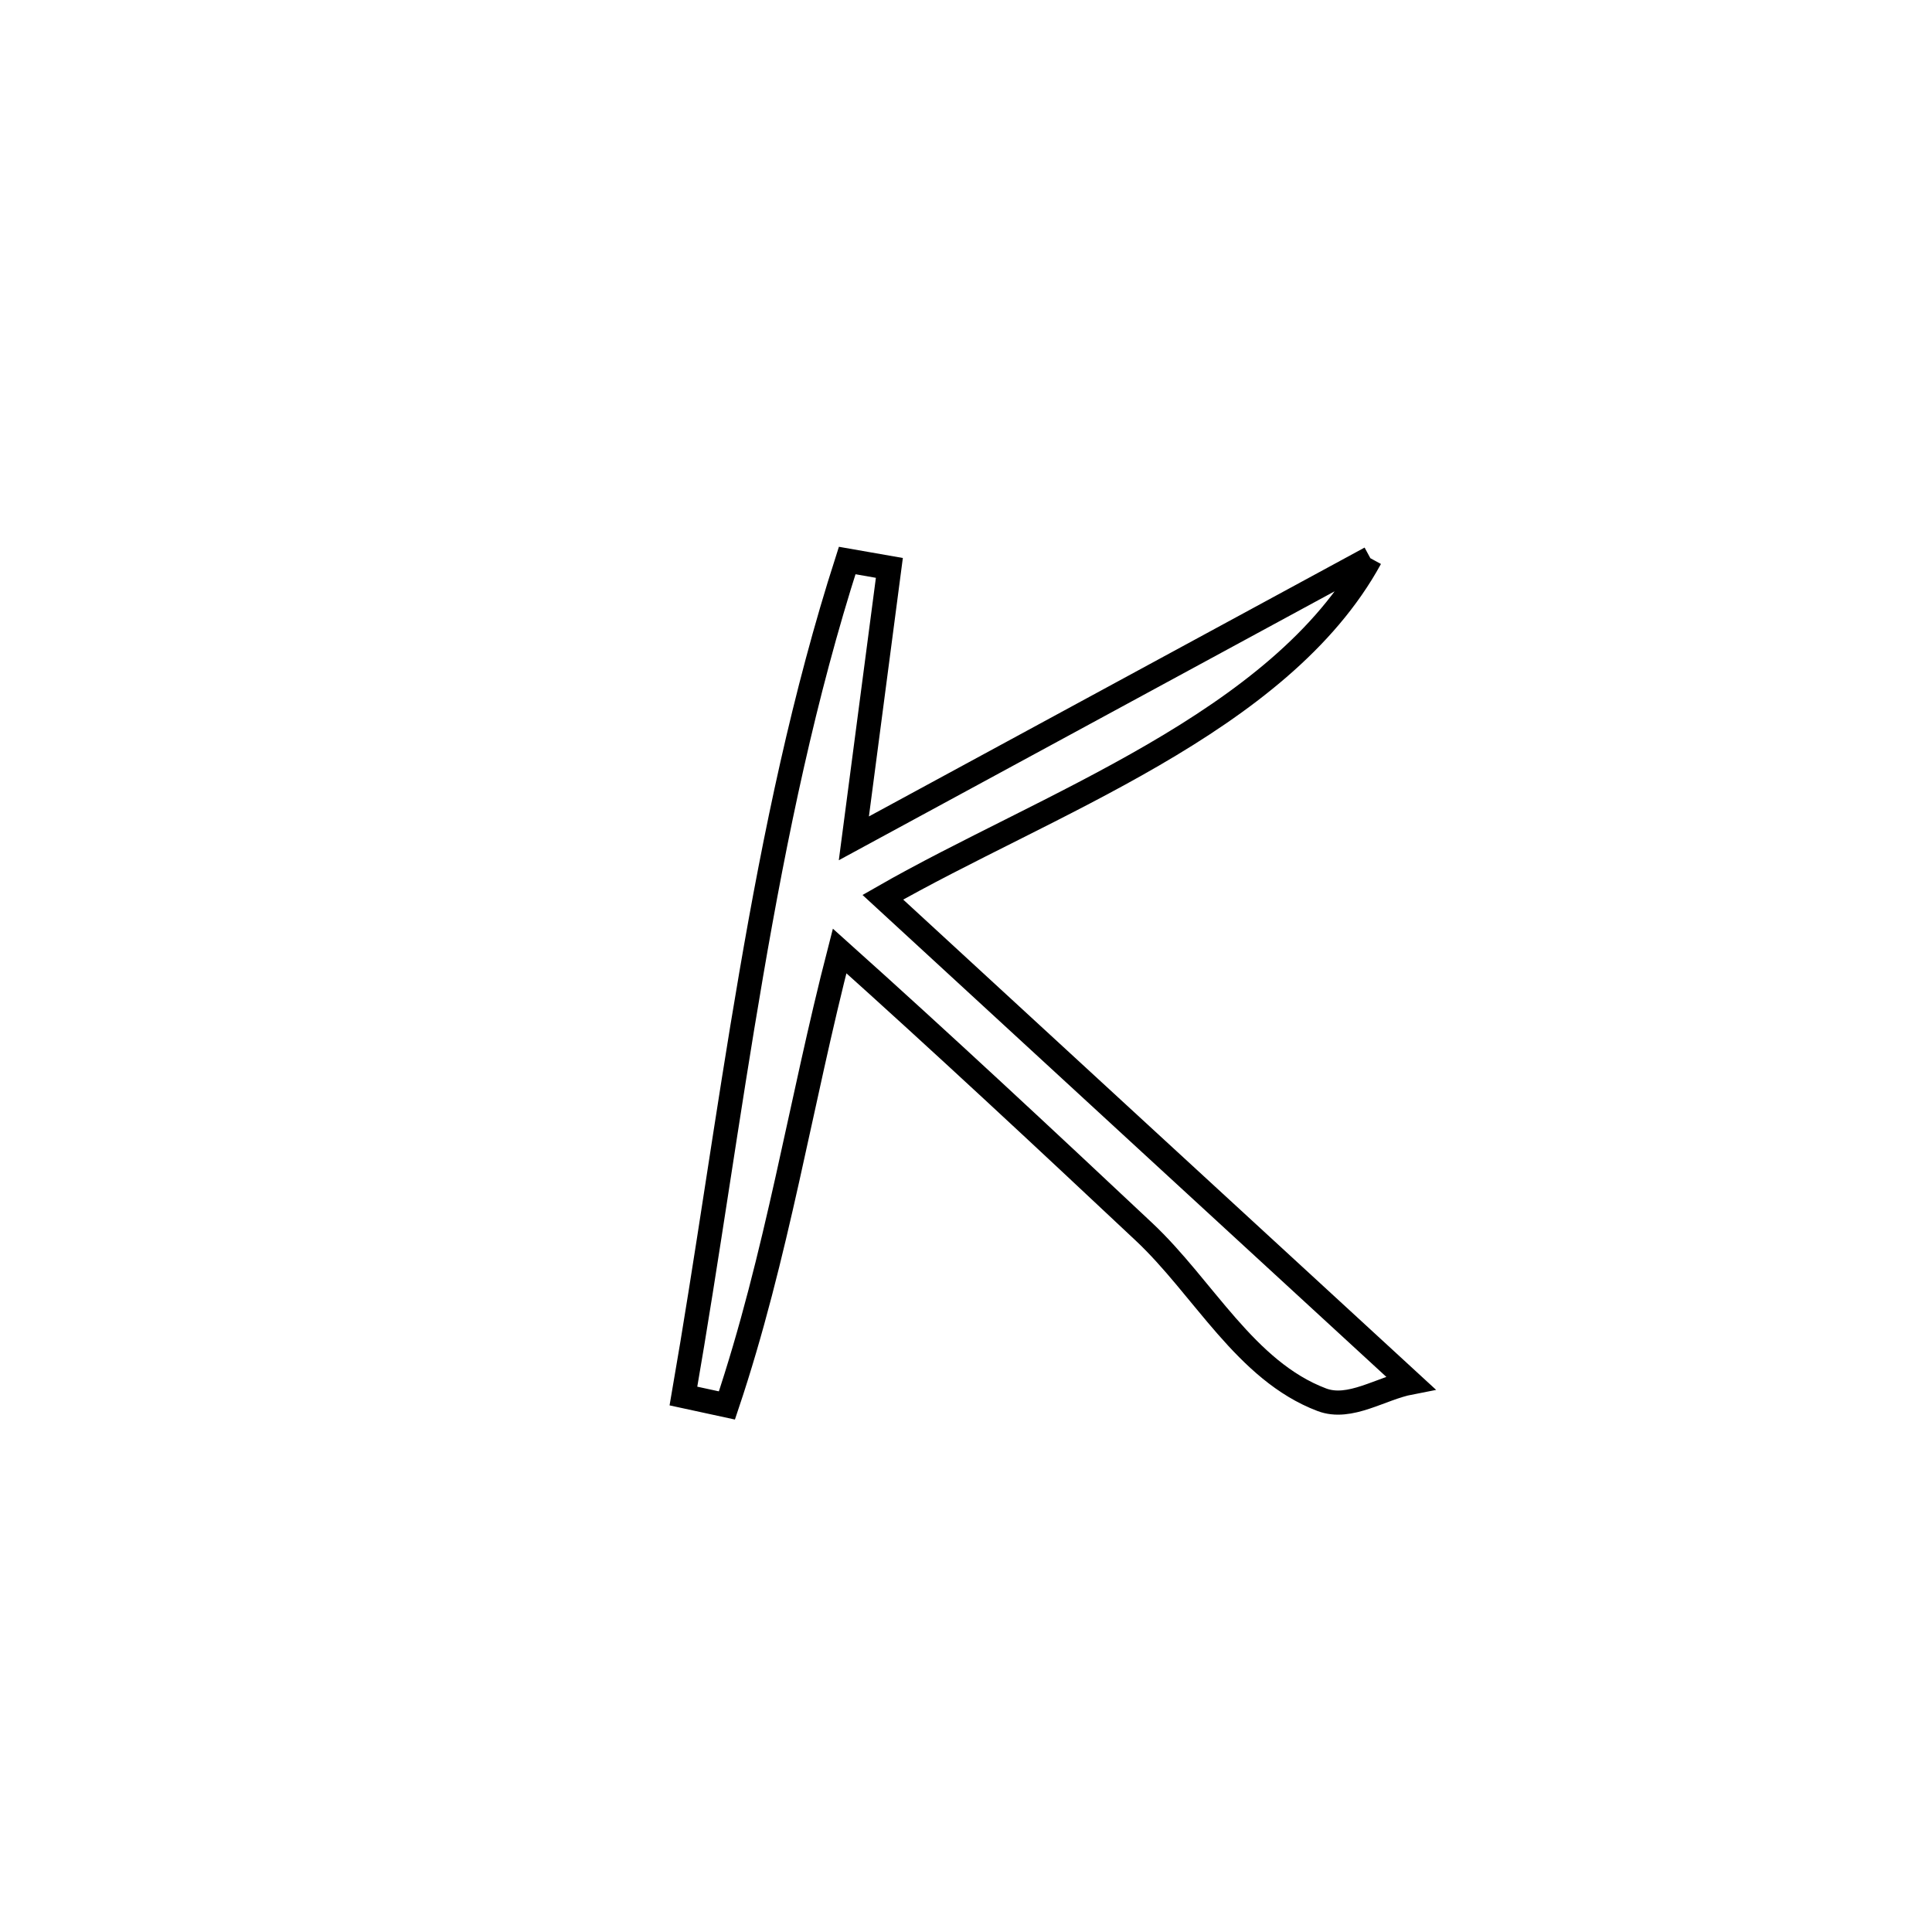 <svg xmlns="http://www.w3.org/2000/svg" viewBox="0.0 0.0 24.0 24.0" height="200px" width="200px"><path fill="none" stroke="black" stroke-width=".3" stroke-opacity="1.0"  filling="0" d="M17.023 6.934 L17.023 6.934 C15.902 8.986 12.97 9.997 10.967 11.146 L10.967 11.146 C12.059 12.151 13.151 13.156 14.243 14.161 C15.335 15.165 16.427 16.17 17.52 17.175 L17.52 17.175 C17.153 17.246 16.769 17.52 16.42 17.388 C15.472 17.03 14.949 15.994 14.21 15.301 C12.96 14.127 11.707 12.958 10.43 11.813 L10.43 11.813 C9.938 13.72 9.657 15.591 9.03 17.459 L9.03 17.459 C8.85 17.42 8.67 17.381 8.49 17.342 L8.49 17.342 C8.789 15.621 9.03 13.857 9.331 12.108 C9.631 10.359 9.99 8.625 10.524 6.963 L10.524 6.963 C10.699 6.994 10.873 7.025 11.048 7.055 L11.048 7.055 C10.901 8.175 10.754 9.295 10.607 10.414 L10.607 10.414 C12.746 9.254 14.884 8.094 17.023 6.934 L17.023 6.934"></path></svg>